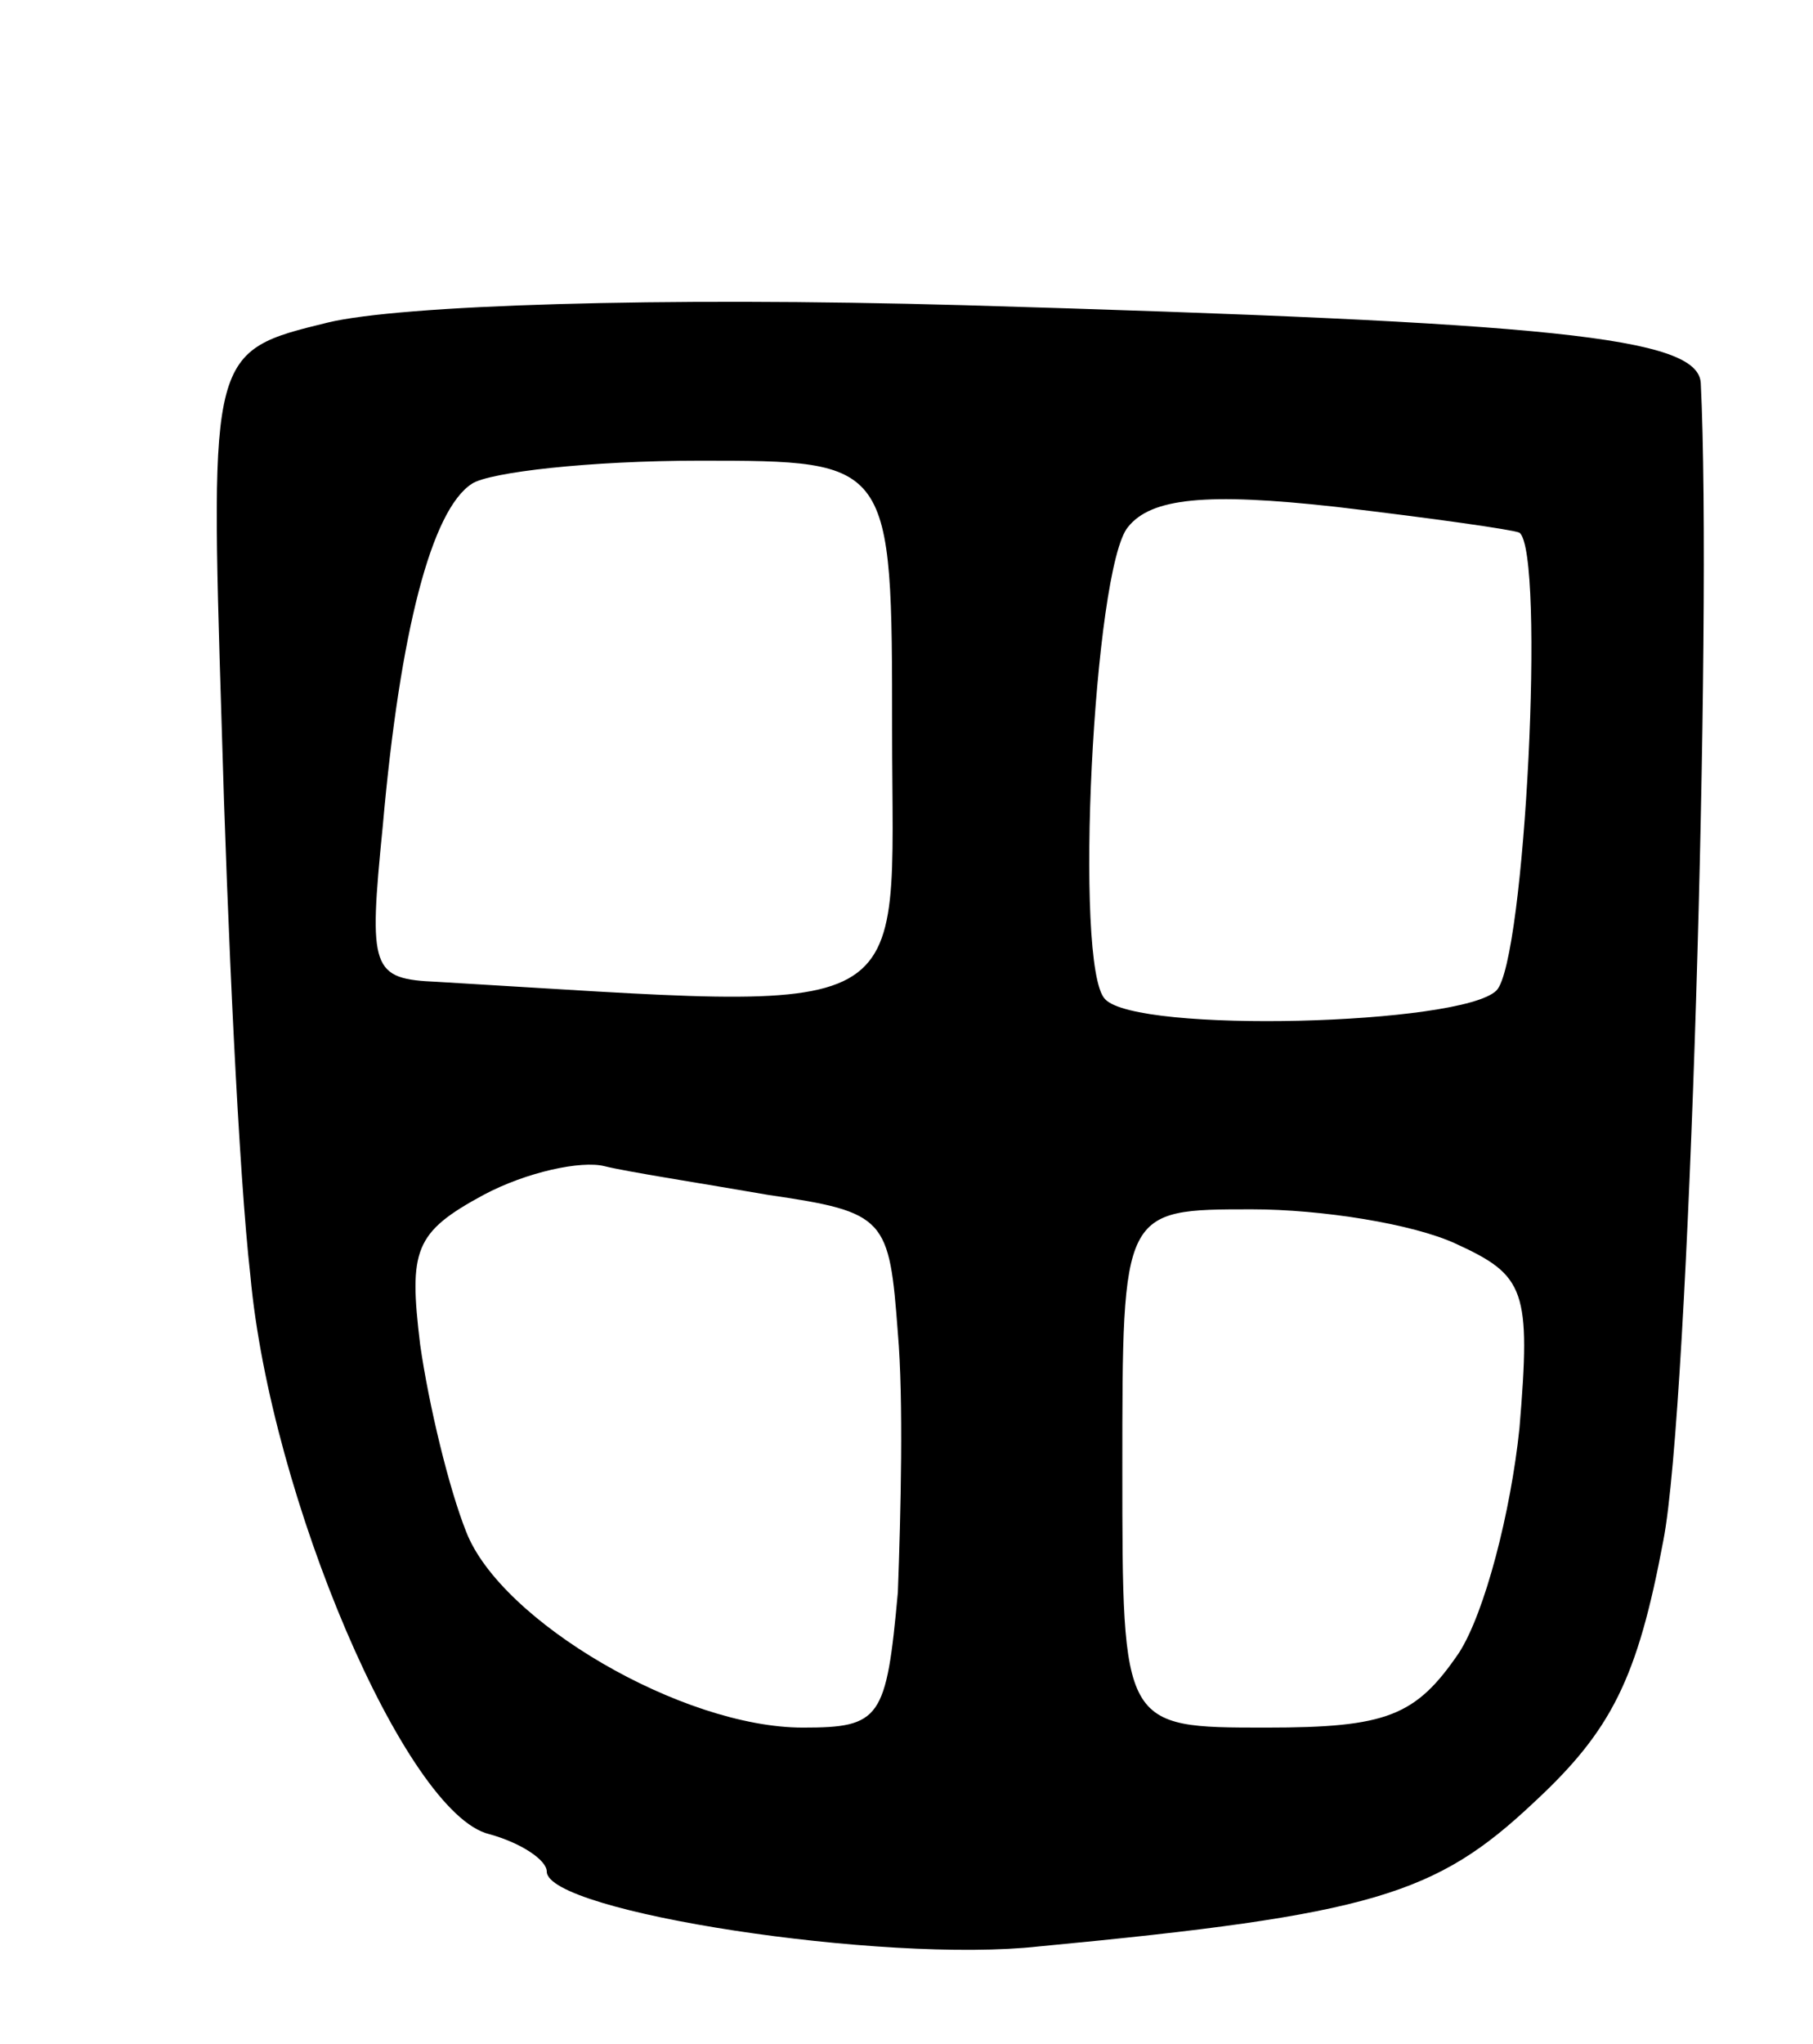 <svg version="1.0" xmlns="http://www.w3.org/2000/svg"
 width="63pt" height="71pt" viewBox="0 0 63 71"
 preserveAspectRatio="xMidYMid meet">
<g transform="translate(0,71) scale(0.1,-0.1)"
fill="#000000" stroke="none">
<path d="M114 598 c-41 -10 -41 -10 -37 -139 2 -71 6 -157 10 -192 7 -77 54
-187 83 -194 11 -3 20 -9 20 -13 0 -14 117 -32 171 -26 116 11 138 18 172 50
27 25 36 43 45 91 9 46 17 321 13 402 -1 16 -51 21 -256 27 -107 3 -196 0
-221 -6z m196 -142 c0 -103 12 -97 -158 -87 -23 1 -24 4 -19 54 6 68 17 110
31 119 6 4 41 8 79 8 67 0 67 0 67 -94z m218 69 c9 -7 2 -149 -8 -159 -12 -12
-125 -15 -136 -3 -11 11 -4 150 8 164 8 10 27 12 72 7 34 -4 62 -8 64 -9z
m-261 -230 c41 -6 42 -8 45 -48 2 -23 1 -63 0 -90 -4 -44 -6 -47 -33 -47 -42
0 -105 37 -117 68 -6 15 -13 44 -16 65 -4 33 -2 39 22 52 15 8 34 12 42 10 8
-2 34 -6 57 -10z m239 -17 c24 -11 26 -16 22 -64 -3 -29 -12 -64 -21 -78 -15
-22 -25 -26 -67 -26 -50 0 -50 0 -50 90 0 90 0 90 45 90 24 0 56 -5 71 -12z"/>
</g>
</svg>

